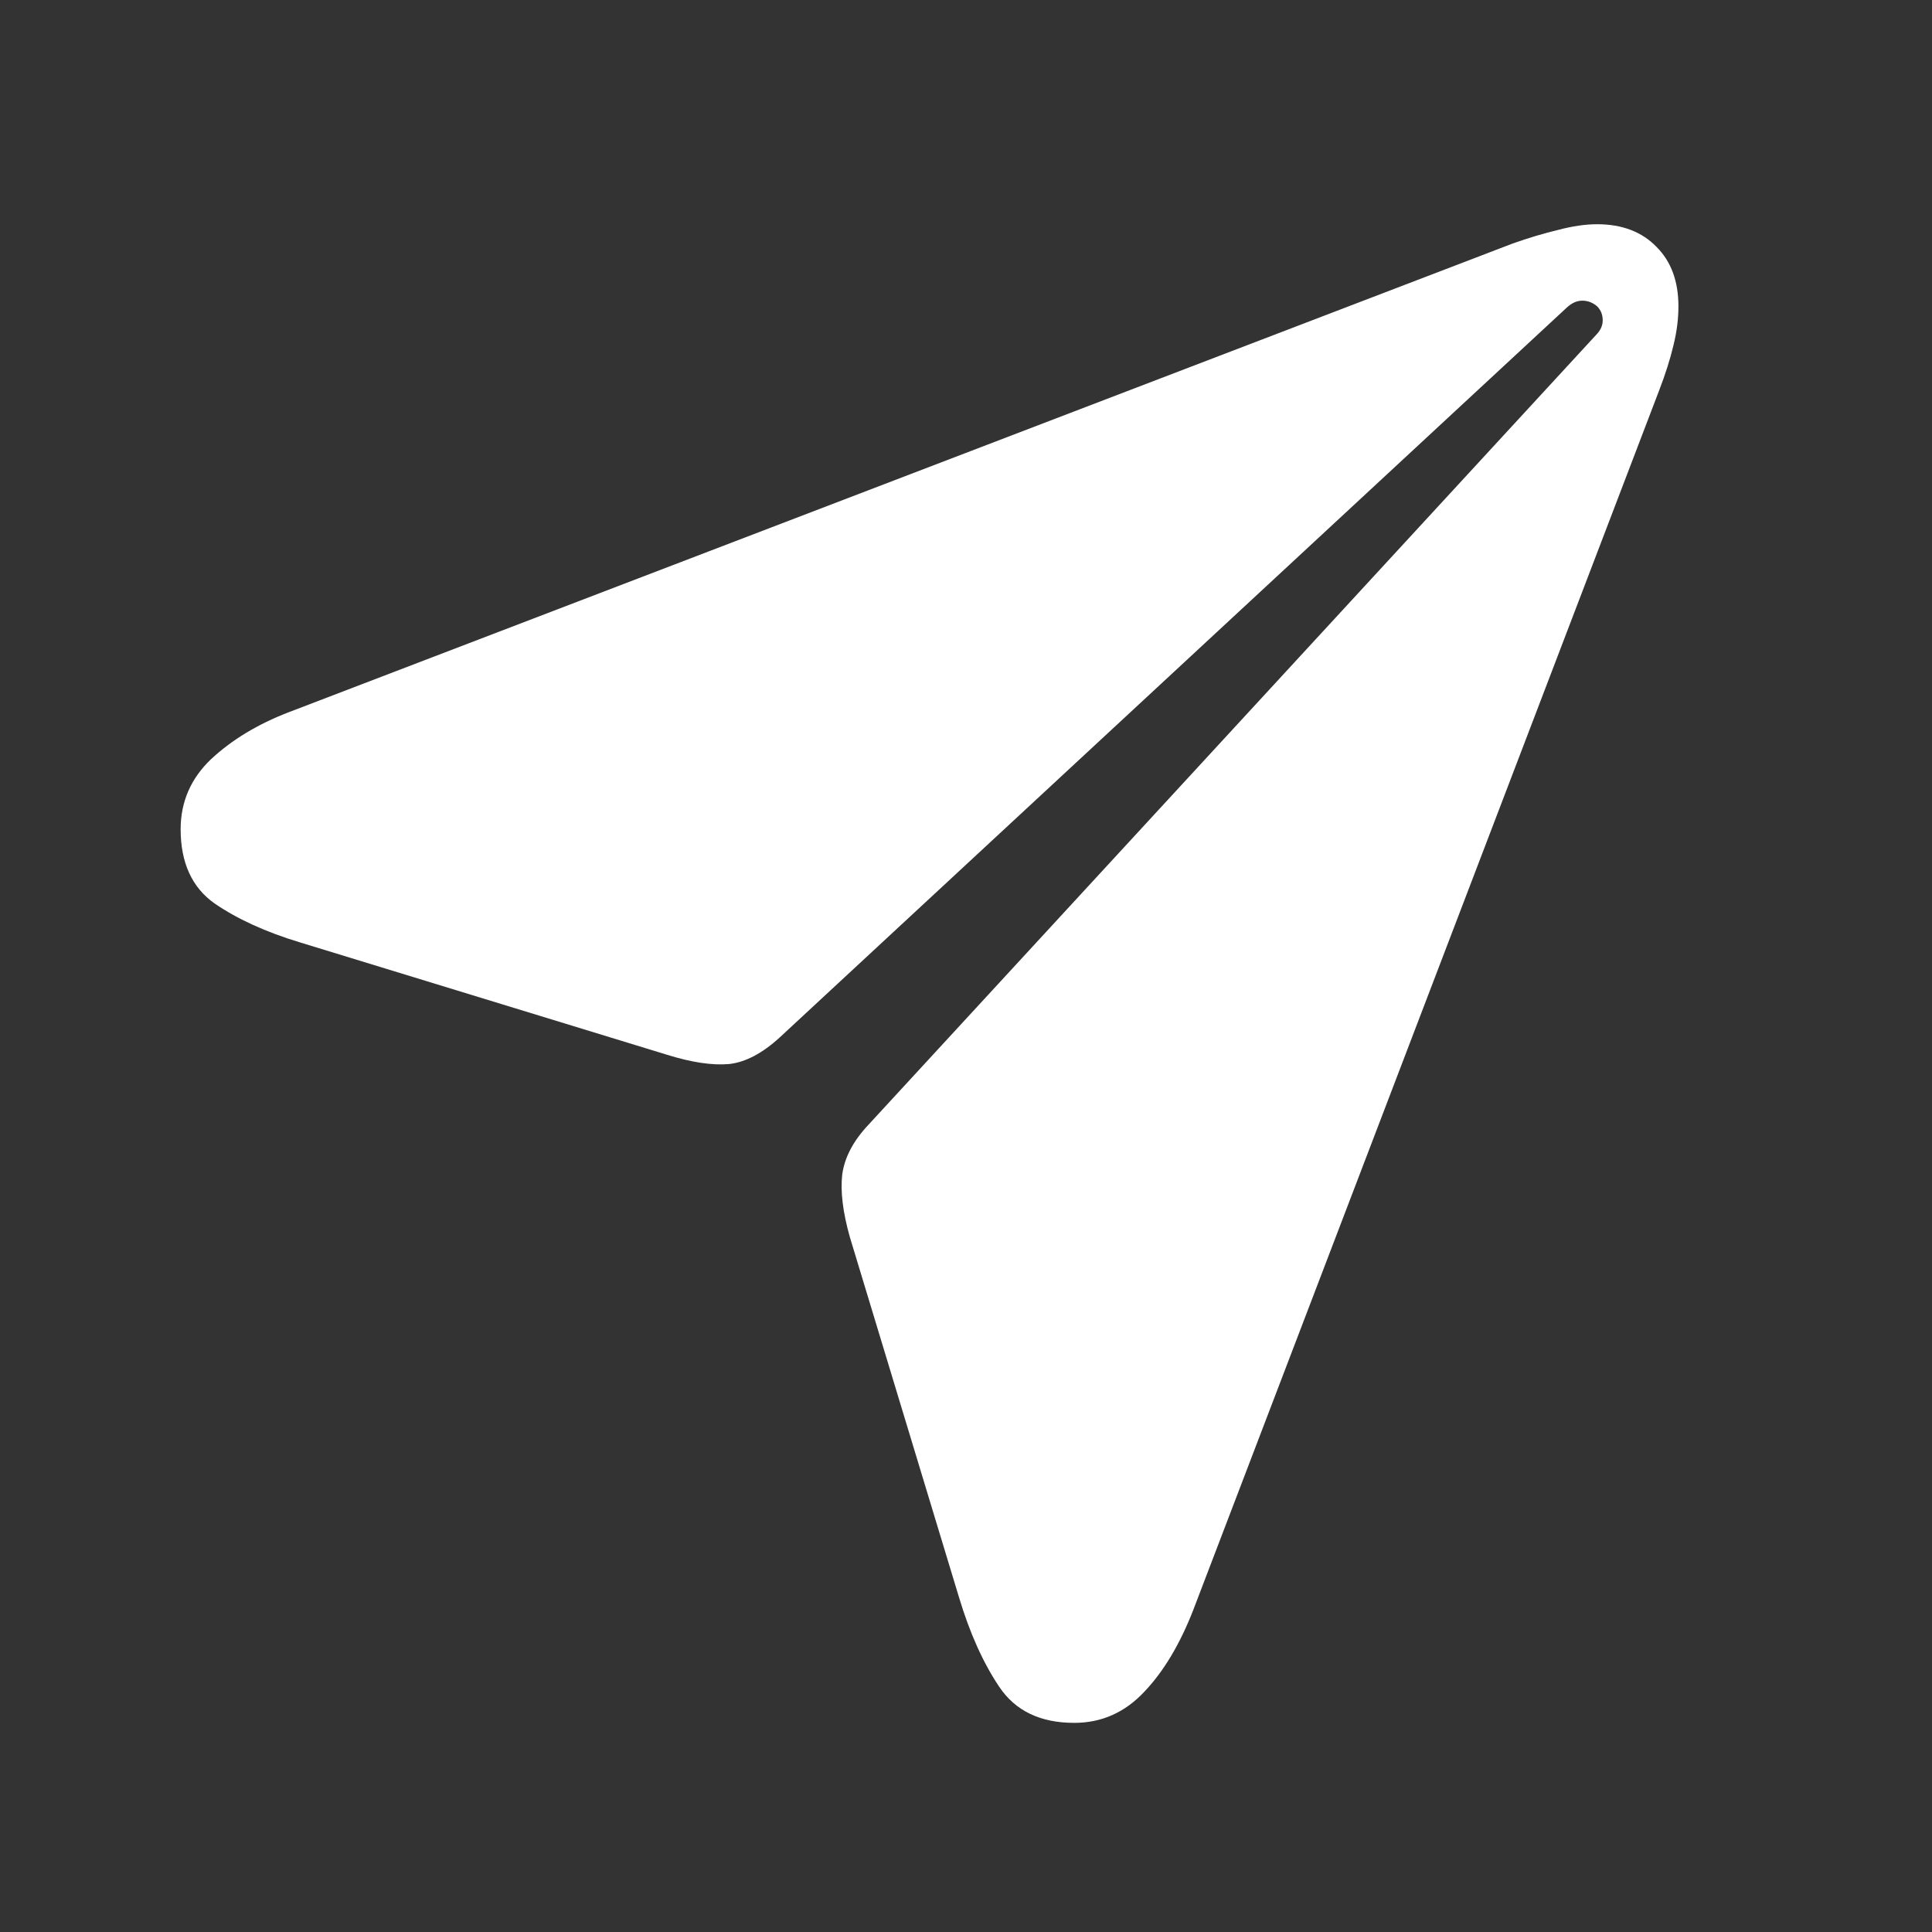<svg width="16" height="16" viewBox="0 0 16 16" fill="none" xmlns="http://www.w3.org/2000/svg">
<rect x="0" y="0" width="16" height="16" fill="#333333" stroke="none"/>
<path d="M8.896 14.268C8.615 14.268 8.408 14.168 8.275 13.969C8.143 13.773 8.031 13.525 7.941 13.225L7.039 10.248C6.98 10.041 6.959 9.867 6.975 9.727C6.994 9.586 7.066 9.449 7.191 9.316L13.215 2.777C13.254 2.738 13.273 2.697 13.273 2.654C13.273 2.607 13.258 2.568 13.227 2.537C13.191 2.506 13.15 2.49 13.104 2.49C13.06 2.49 13.02 2.508 12.98 2.543L6.459 8.59C6.314 8.723 6.174 8.797 6.037 8.812C5.9 8.824 5.73 8.799 5.527 8.736L2.486 7.805C2.201 7.719 1.965 7.611 1.777 7.482C1.59 7.35 1.496 7.145 1.496 6.867C1.496 6.641 1.58 6.447 1.748 6.287C1.92 6.127 2.133 5.998 2.387 5.9L12.529 2.016C12.662 1.969 12.787 1.932 12.904 1.904C13.021 1.873 13.129 1.857 13.227 1.857C13.434 1.857 13.598 1.92 13.719 2.045C13.84 2.166 13.9 2.33 13.9 2.537C13.9 2.639 13.887 2.746 13.859 2.859C13.832 2.973 13.793 3.096 13.742 3.229L9.881 13.336C9.771 13.617 9.637 13.842 9.477 14.01C9.316 14.182 9.123 14.268 8.896 14.268Z" fill="white"/>
</svg>
